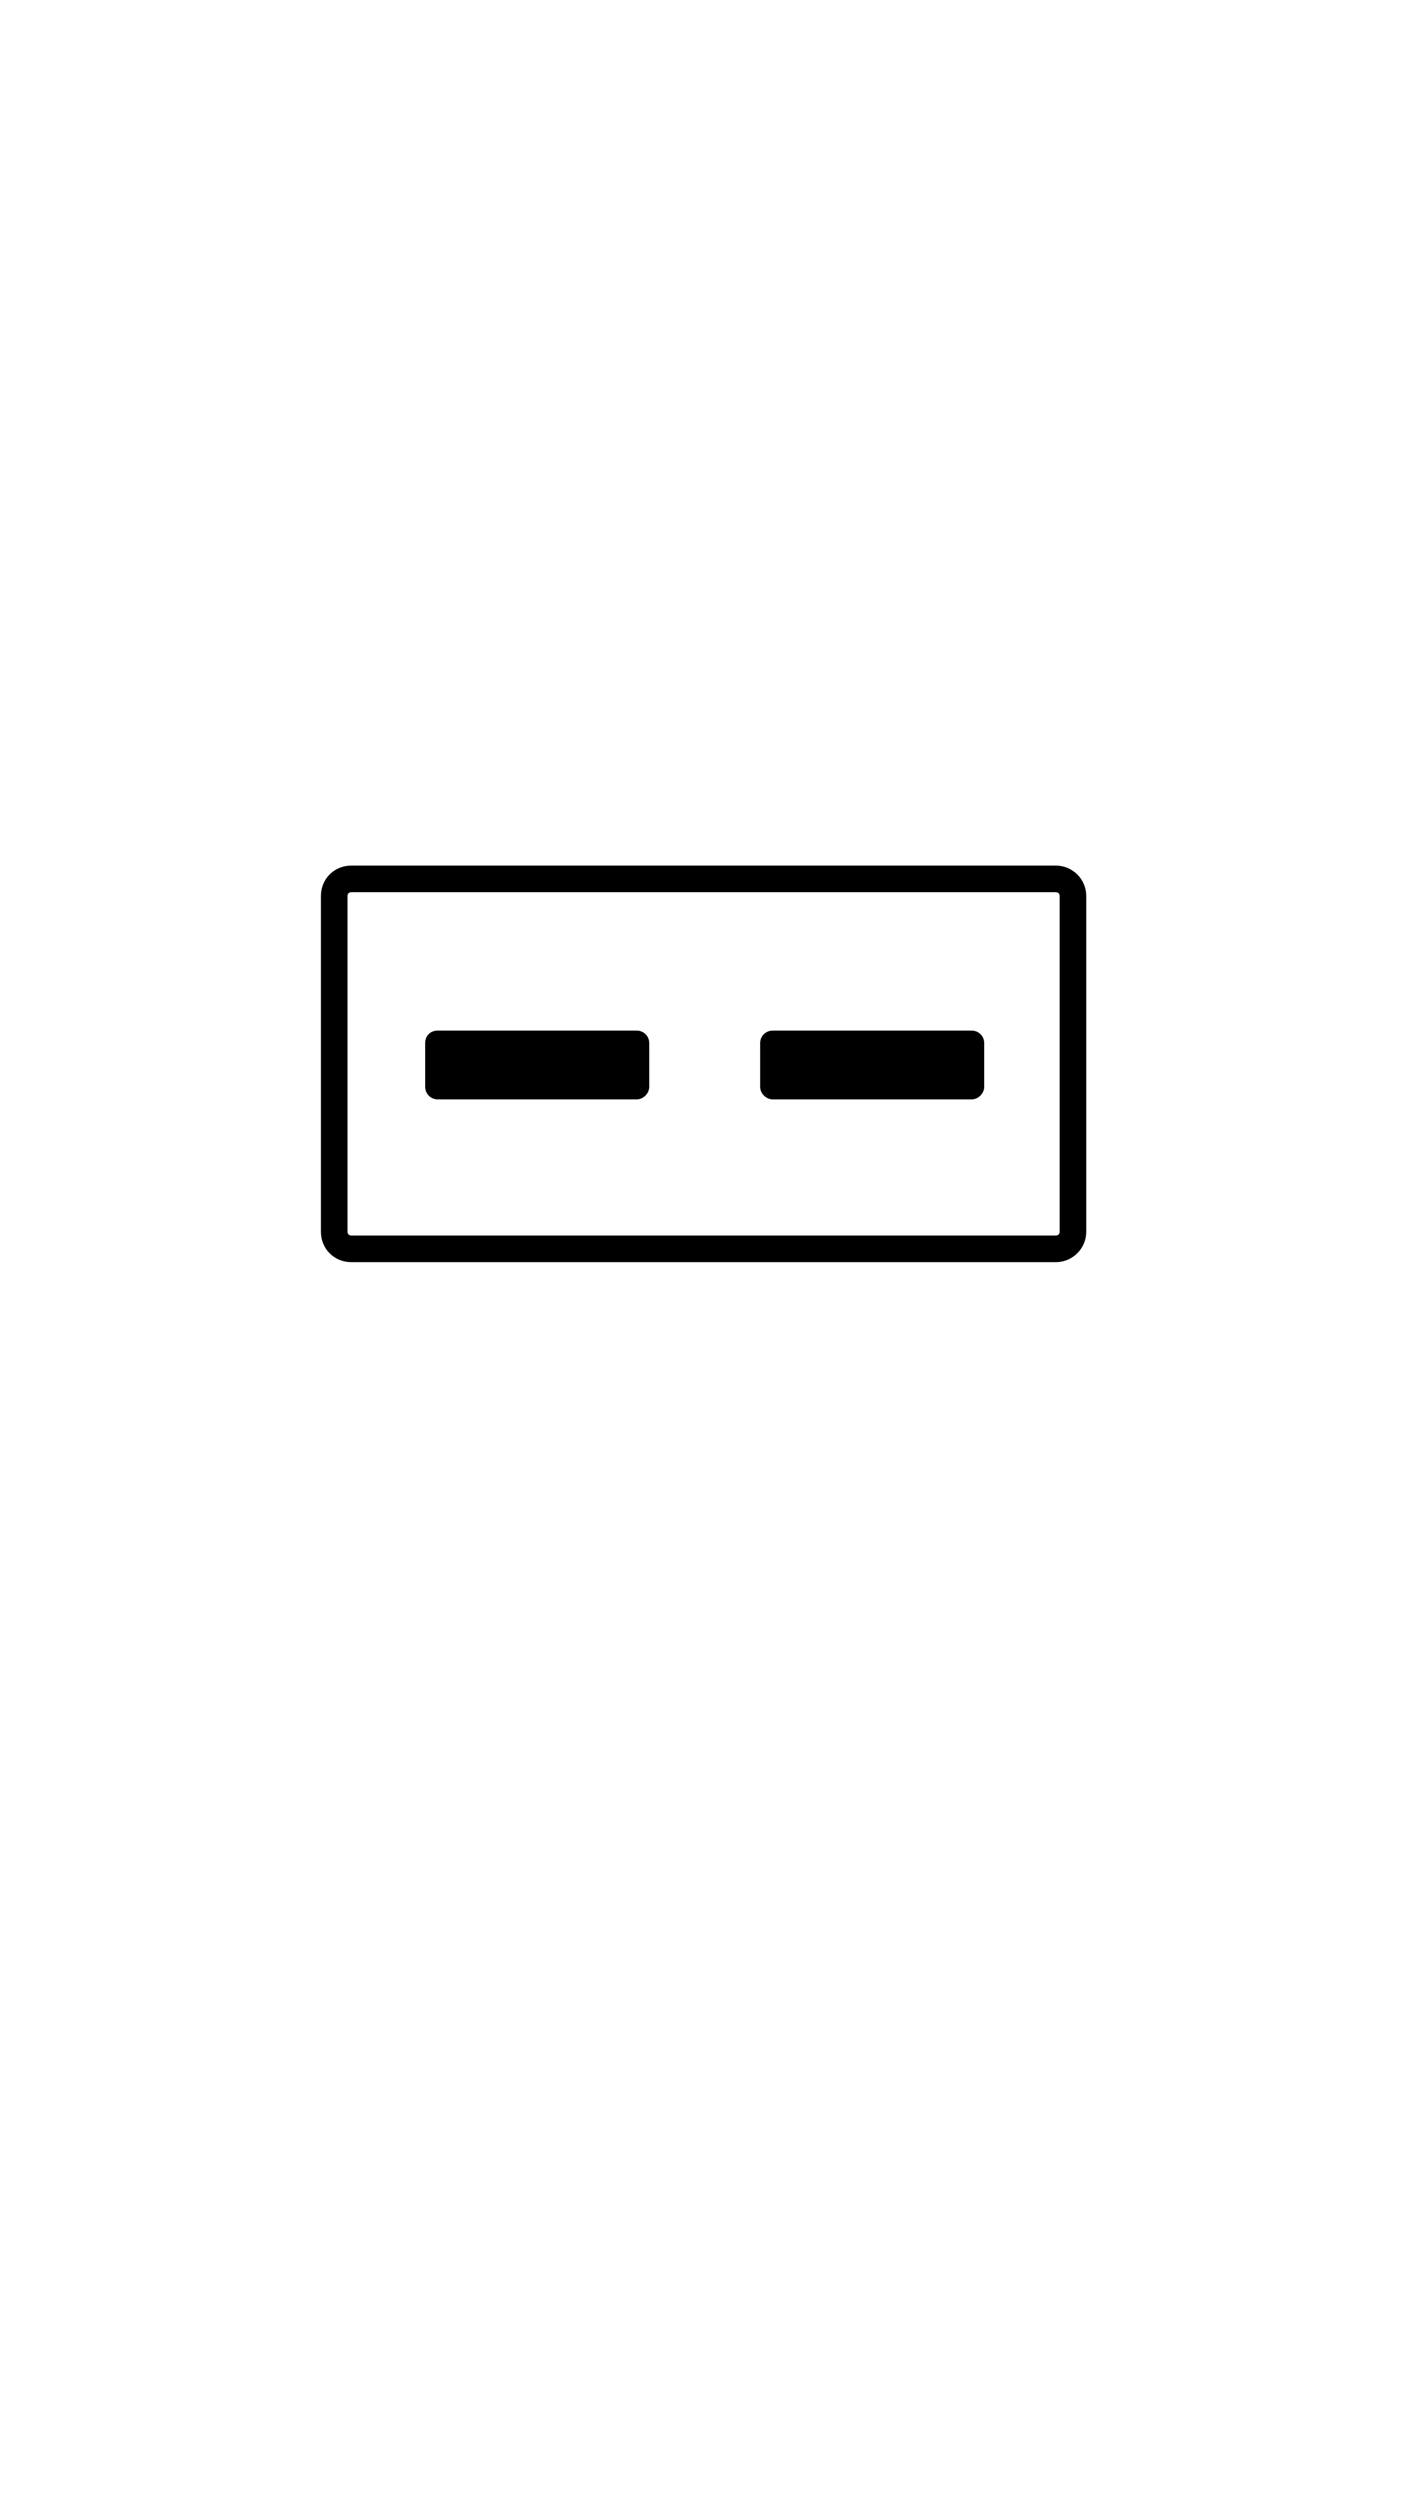 <?xml version="1.0" standalone="no"?>
<svg
    xmlns="http://www.w3.org/2000/svg"
    viewBox="-434 -1392 1919 2751"
    width="2353"
    height="4143"
    >
    <g transform="matrix(1 0 0 -1 0 0)">
        <path style="fill: #000000" d="M994 0h-953c-23 0 -41 18 -41 41v454c0 23 18 41 41 41h953c22 0 41 -18 41 -41v-454c0 -23 -19 -41 -41 -41zM41 500c-3 0 -5 -2 -5 -5v-454c0 -3 2 -5 5 -5h953c3 0 5 2 5 5v454c0 3 -2 5 -5 5h-953zM444 296v-59c0 -9 -8 -17 -17 -17h-269c-10 0 -17 8 -17 17v59 c0 10 7 17 17 17h269c9 0 17 -7 17 -17zM897 296v-59c0 -9 -8 -17 -17 -17h-269c-9 0 -17 8 -17 17v59c0 10 8 17 17 17h269c9 0 17 -7 17 -17z" />
    </g>
</svg>
